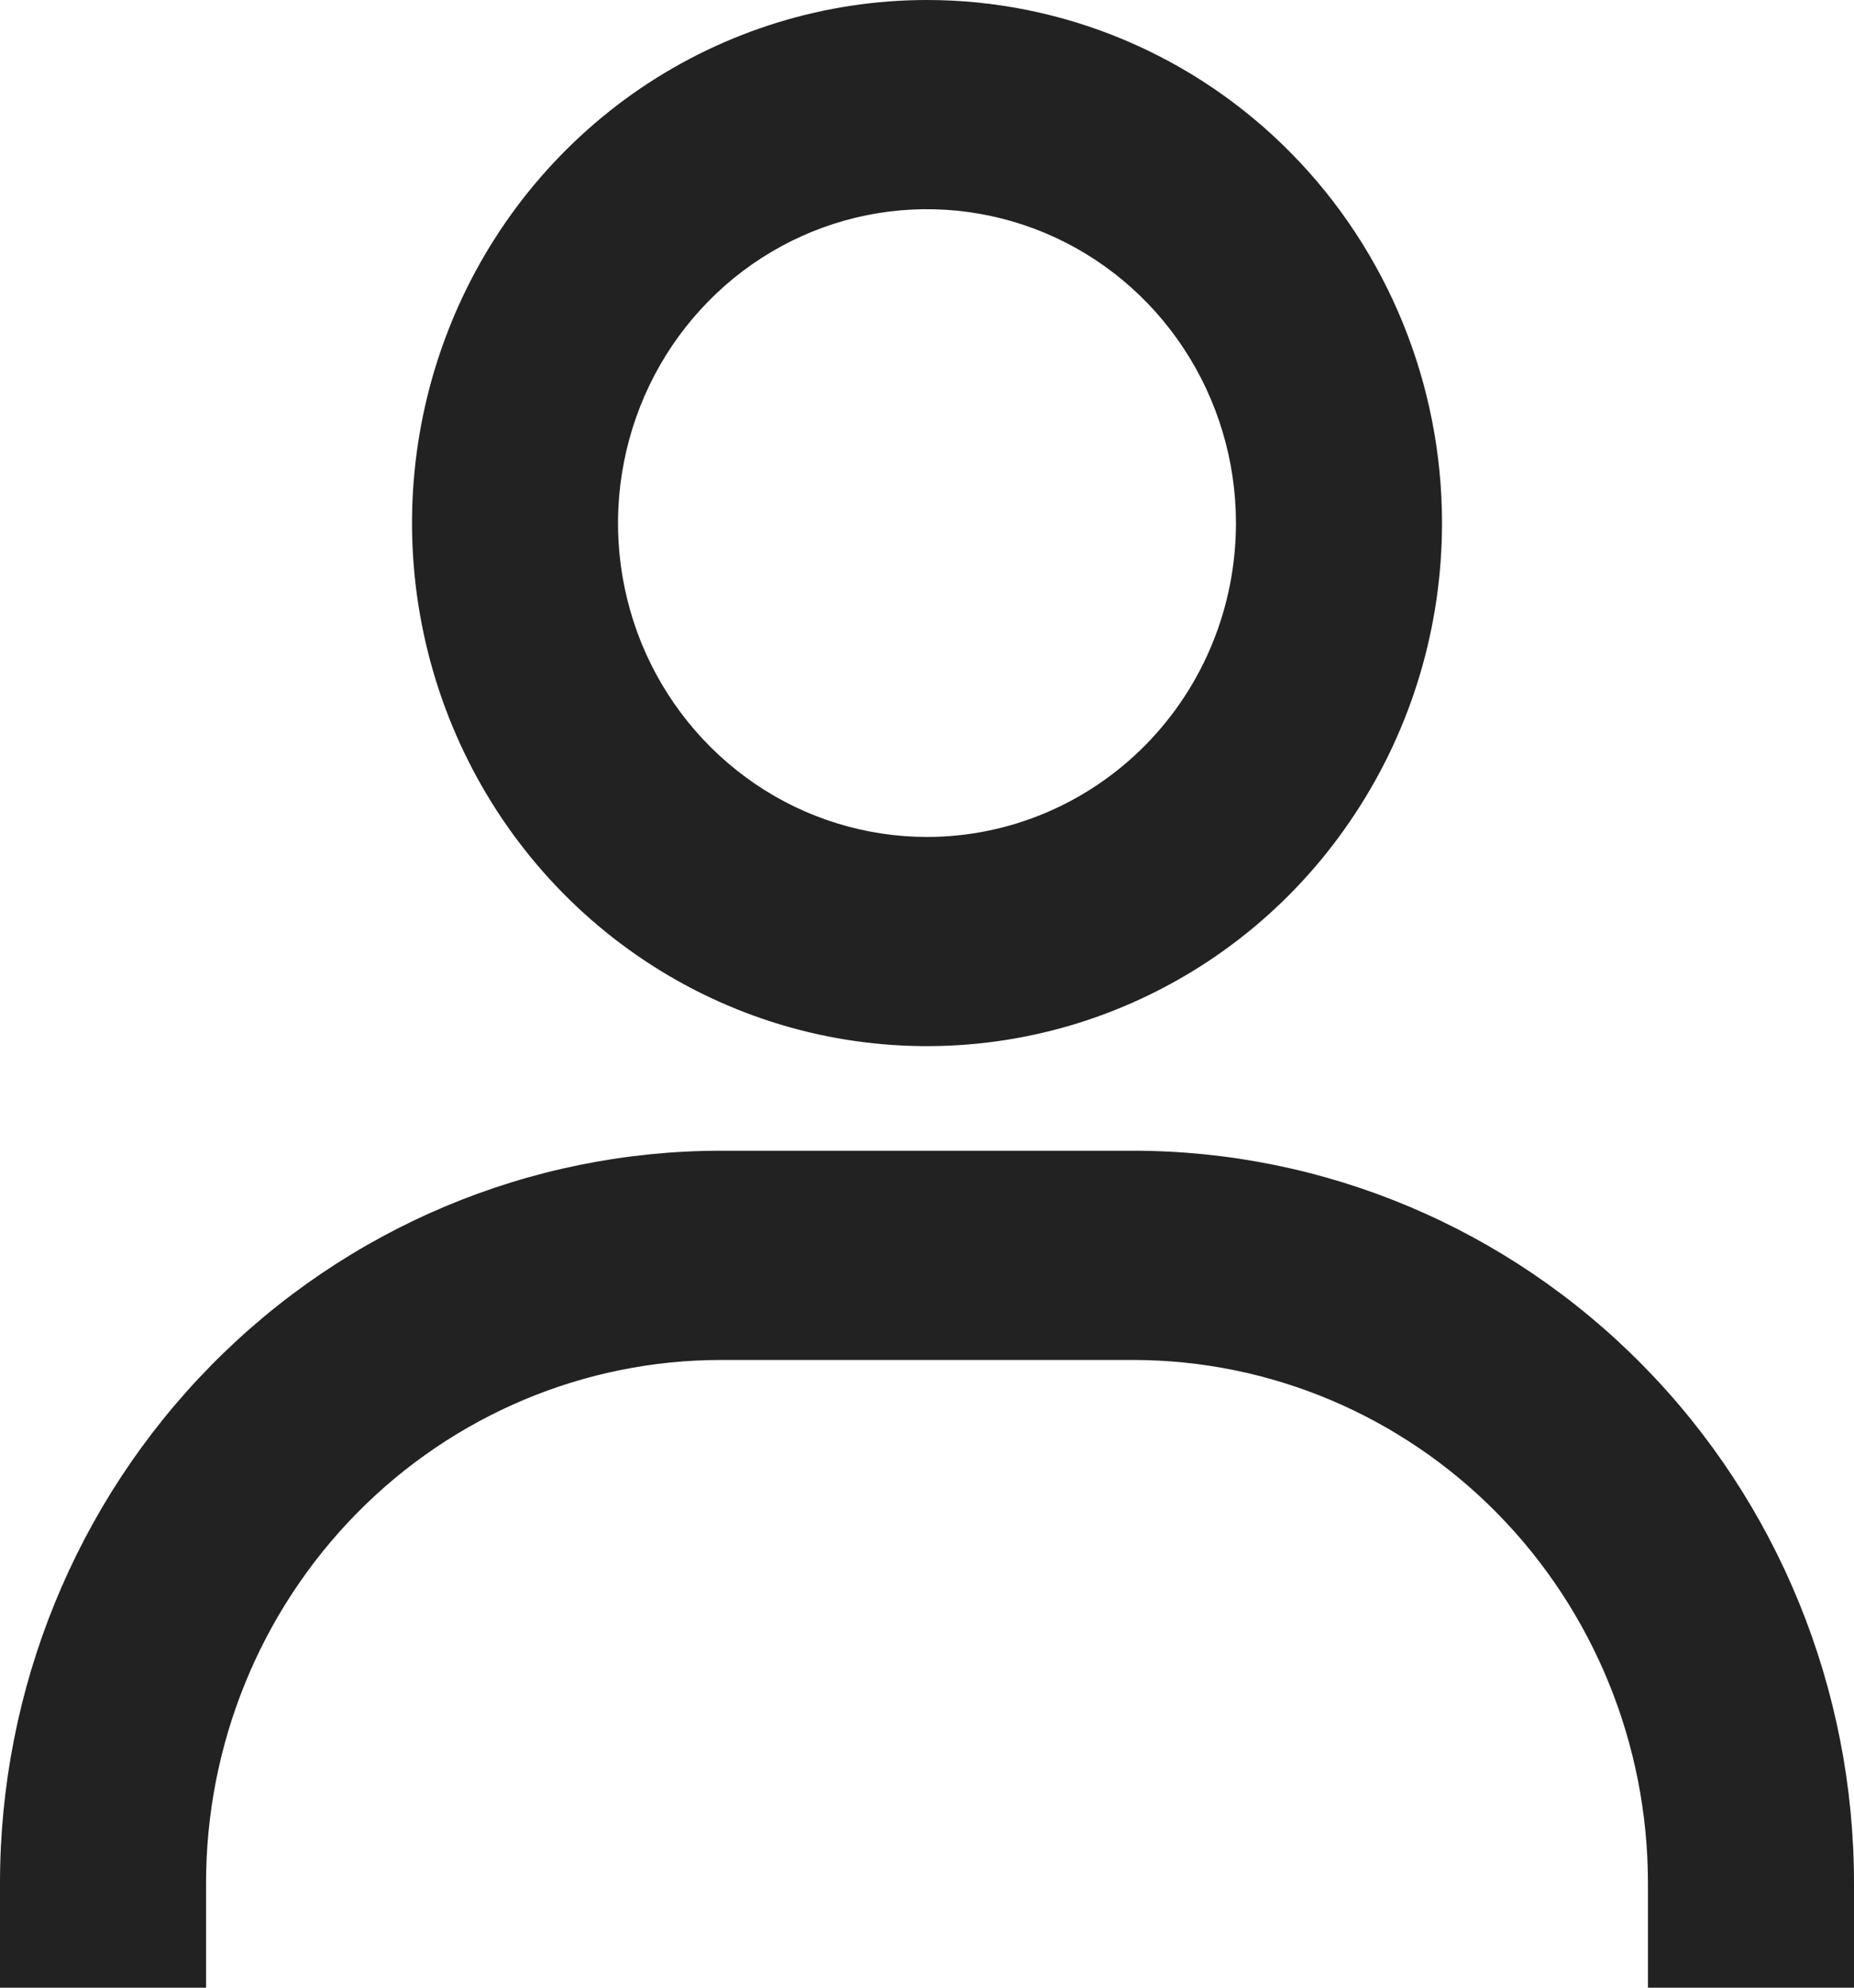 <svg width="14" height="15" viewBox="0 0 14 15" fill="none" xmlns="http://www.w3.org/2000/svg">
<path d="M7 0C6.231 0 5.479 0.232 4.839 0.665C4.2 1.099 3.701 1.715 3.407 2.437C3.113 3.158 3.036 3.952 3.186 4.717C3.336 5.483 3.706 6.187 4.25 6.739C4.794 7.291 5.487 7.667 6.241 7.819C6.996 7.971 7.778 7.893 8.488 7.594C9.199 7.295 9.806 6.79 10.233 6.14C10.661 5.491 10.889 4.728 10.889 3.947C10.889 2.9 10.479 1.896 9.75 1.156C9.021 0.416 8.031 0 7 0ZM7 6.316C6.539 6.316 6.087 6.177 5.704 5.917C5.32 5.656 5.021 5.287 4.844 4.854C4.668 4.421 4.621 3.945 4.712 3.485C4.802 3.026 5.024 2.604 5.35 2.273C5.676 1.941 6.092 1.716 6.545 1.624C6.997 1.533 7.467 1.58 7.893 1.759C8.319 1.938 8.684 2.242 8.94 2.632C9.196 3.021 9.333 3.479 9.333 3.947C9.333 4.576 9.088 5.178 8.65 5.622C8.212 6.066 7.619 6.316 7 6.316ZM14 15V14.21C14 12.745 13.426 11.339 12.405 10.303C11.384 9.266 10 8.684 8.556 8.684H5.444C4 8.684 2.616 9.266 1.595 10.303C0.574 11.339 0 12.745 0 14.21V15H1.556V14.21C1.556 13.164 1.965 12.16 2.695 11.419C3.424 10.679 4.413 10.263 5.444 10.263H8.556C9.587 10.263 10.576 10.679 11.305 11.419C12.035 12.16 12.444 13.164 12.444 14.21V15H14Z" fill="#222222"/>
</svg>
